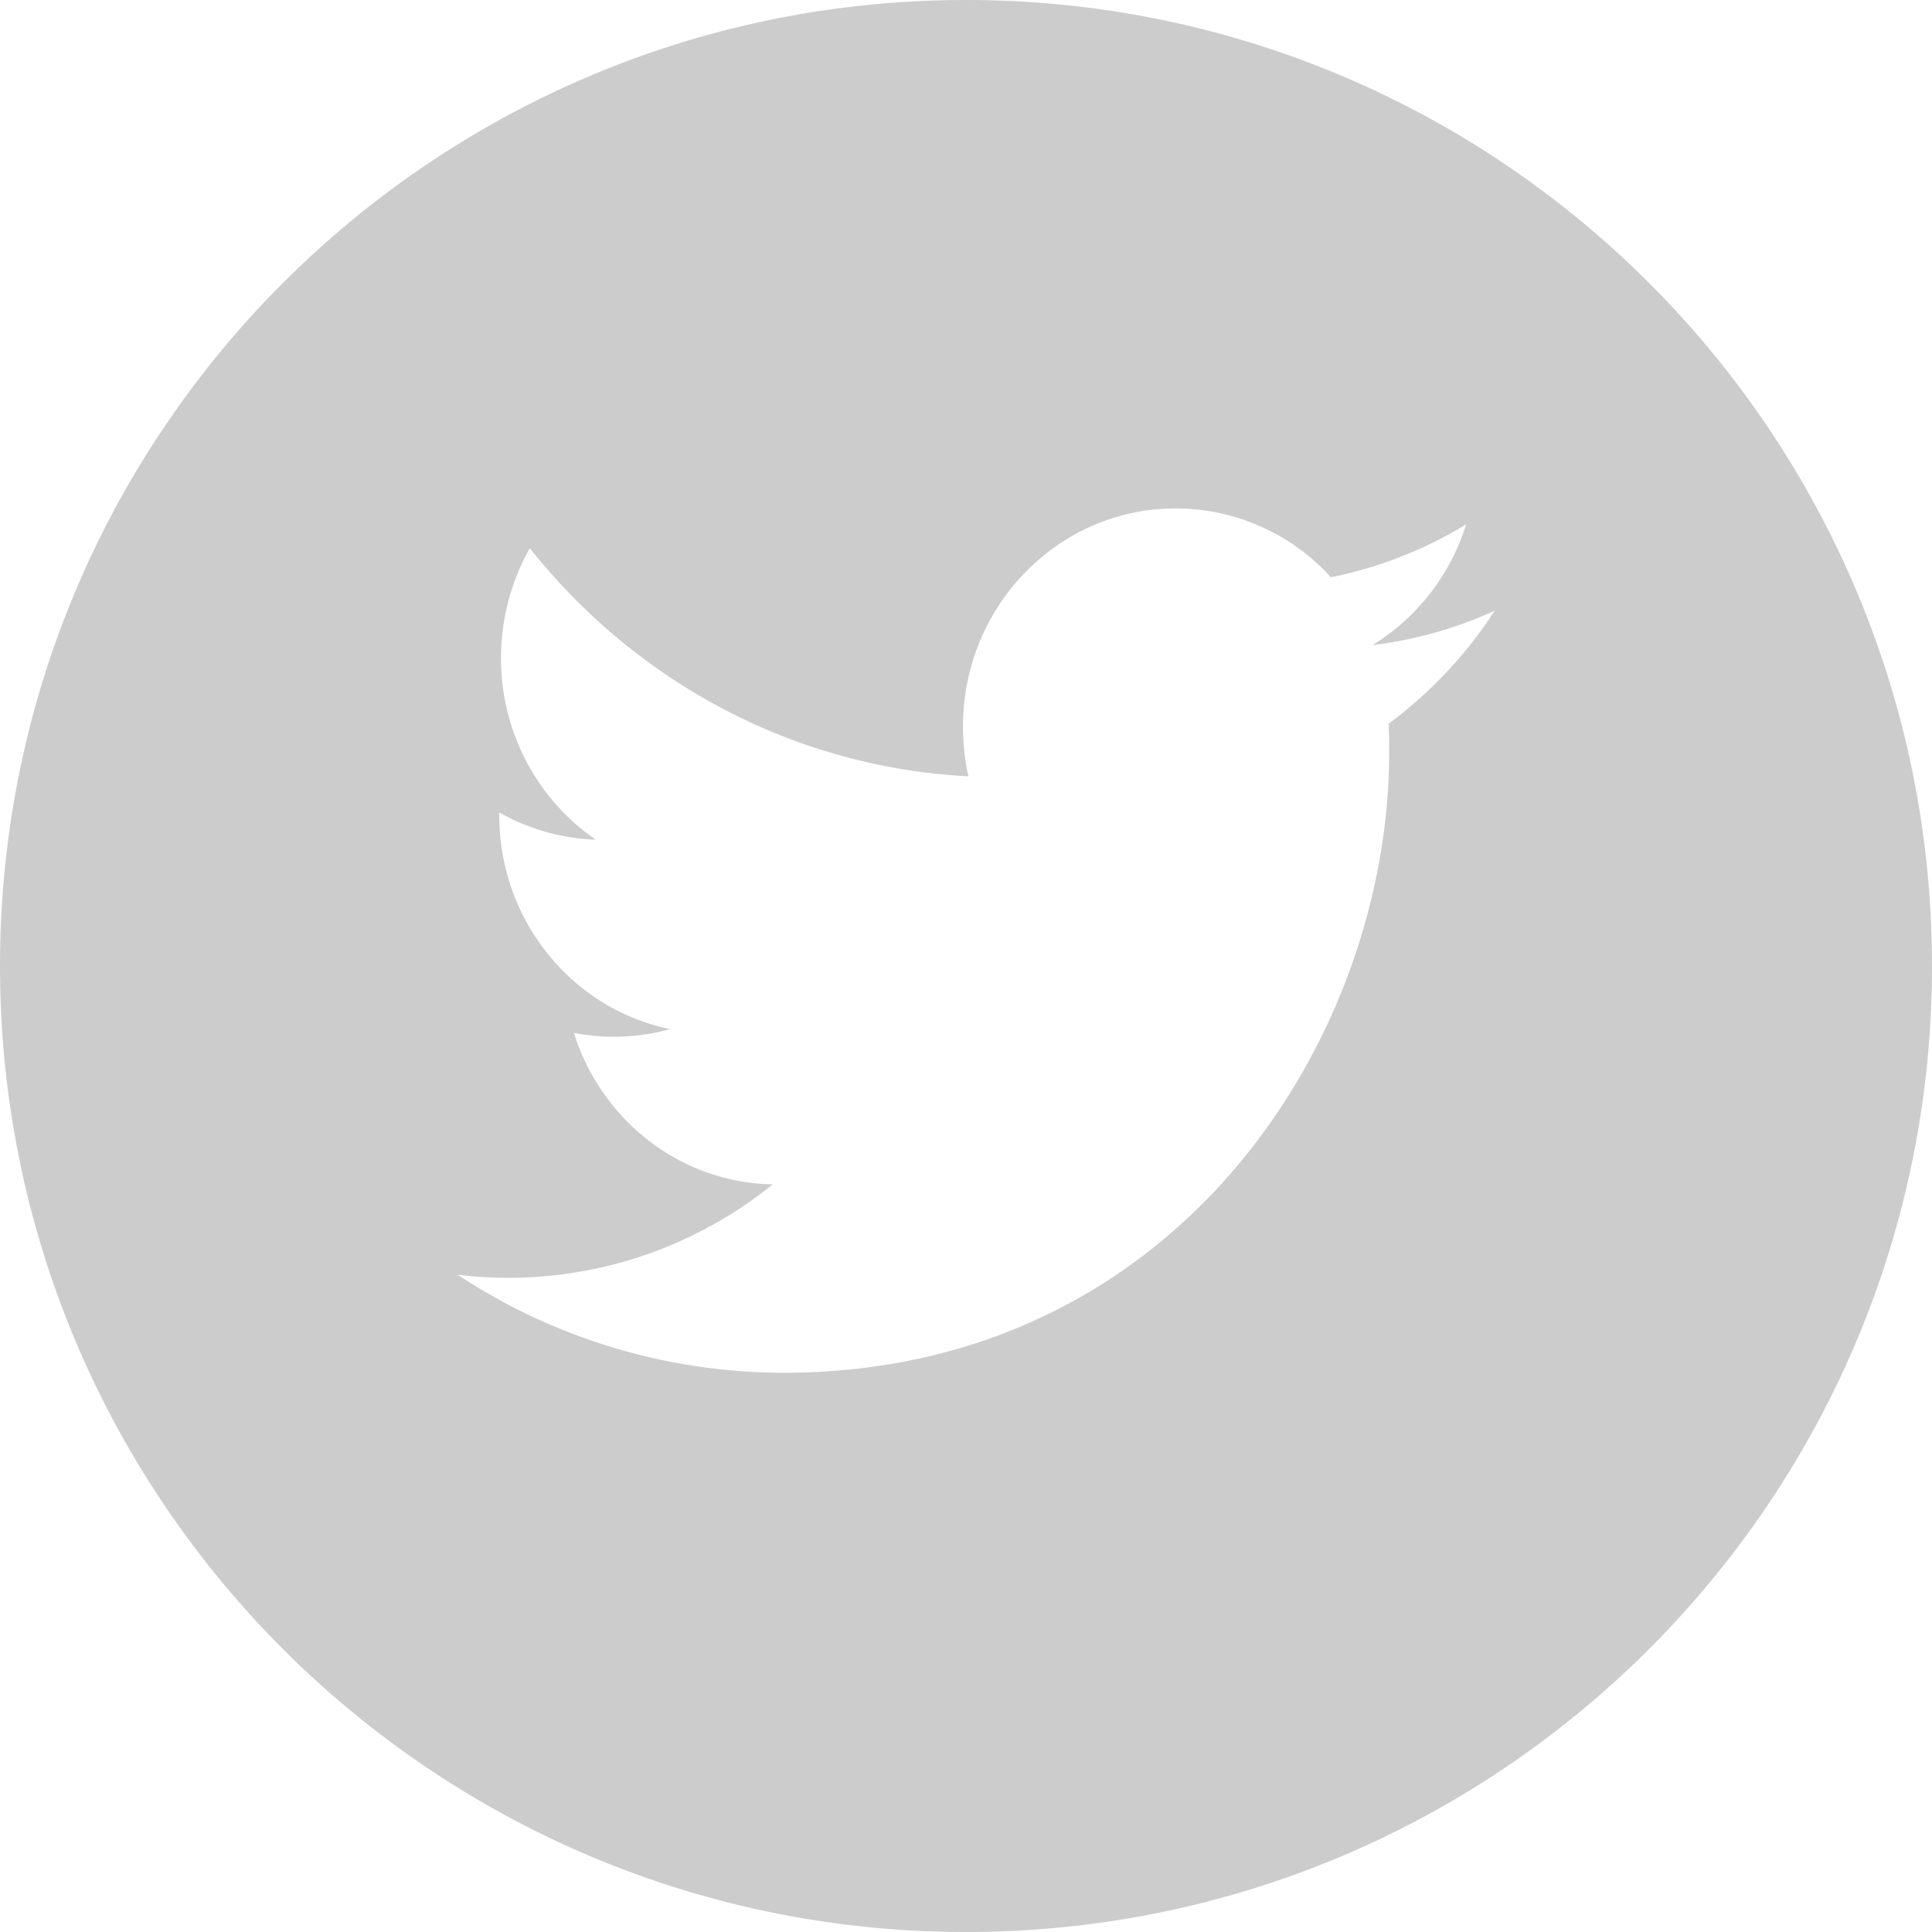 <svg xmlns="http://www.w3.org/2000/svg" width="38" height="38" viewBox="0 0 38 38">
    <path fill="#000" fill-rule="evenodd" d="M19 38C8.507 38 0 29.493 0 19S8.507 0 19 0s19 8.507 19 19-8.507 19-19 19zm10.4-25.988a8.175 8.175 0 0 1-2.403.676 4.282 4.282 0 0 0 1.84-2.374 8.243 8.243 0 0 1-2.66 1.04A4.127 4.127 0 0 0 23.124 10c-2.31 0-4.183 1.922-4.183 4.291 0 .337.035.663.107.978-3.478-.18-6.561-1.886-8.627-4.486a4.37 4.37 0 0 0-.566 2.16 4.32 4.32 0 0 0 1.862 3.572 4.11 4.11 0 0 1-1.897-.535v.053c0 2.08 1.443 3.815 3.359 4.208-.351.1-.721.15-1.103.15-.27 0-.533-.025-.788-.076.533 1.705 2.078 2.946 3.91 2.98A8.264 8.264 0 0 1 9 25.072 11.653 11.653 0 0 0 15.416 27c7.699 0 11.908-6.538 11.908-12.21 0-.187-.004-.373-.011-.556a8.59 8.59 0 0 0 2.087-2.222z" opacity=".2"/>
</svg>
